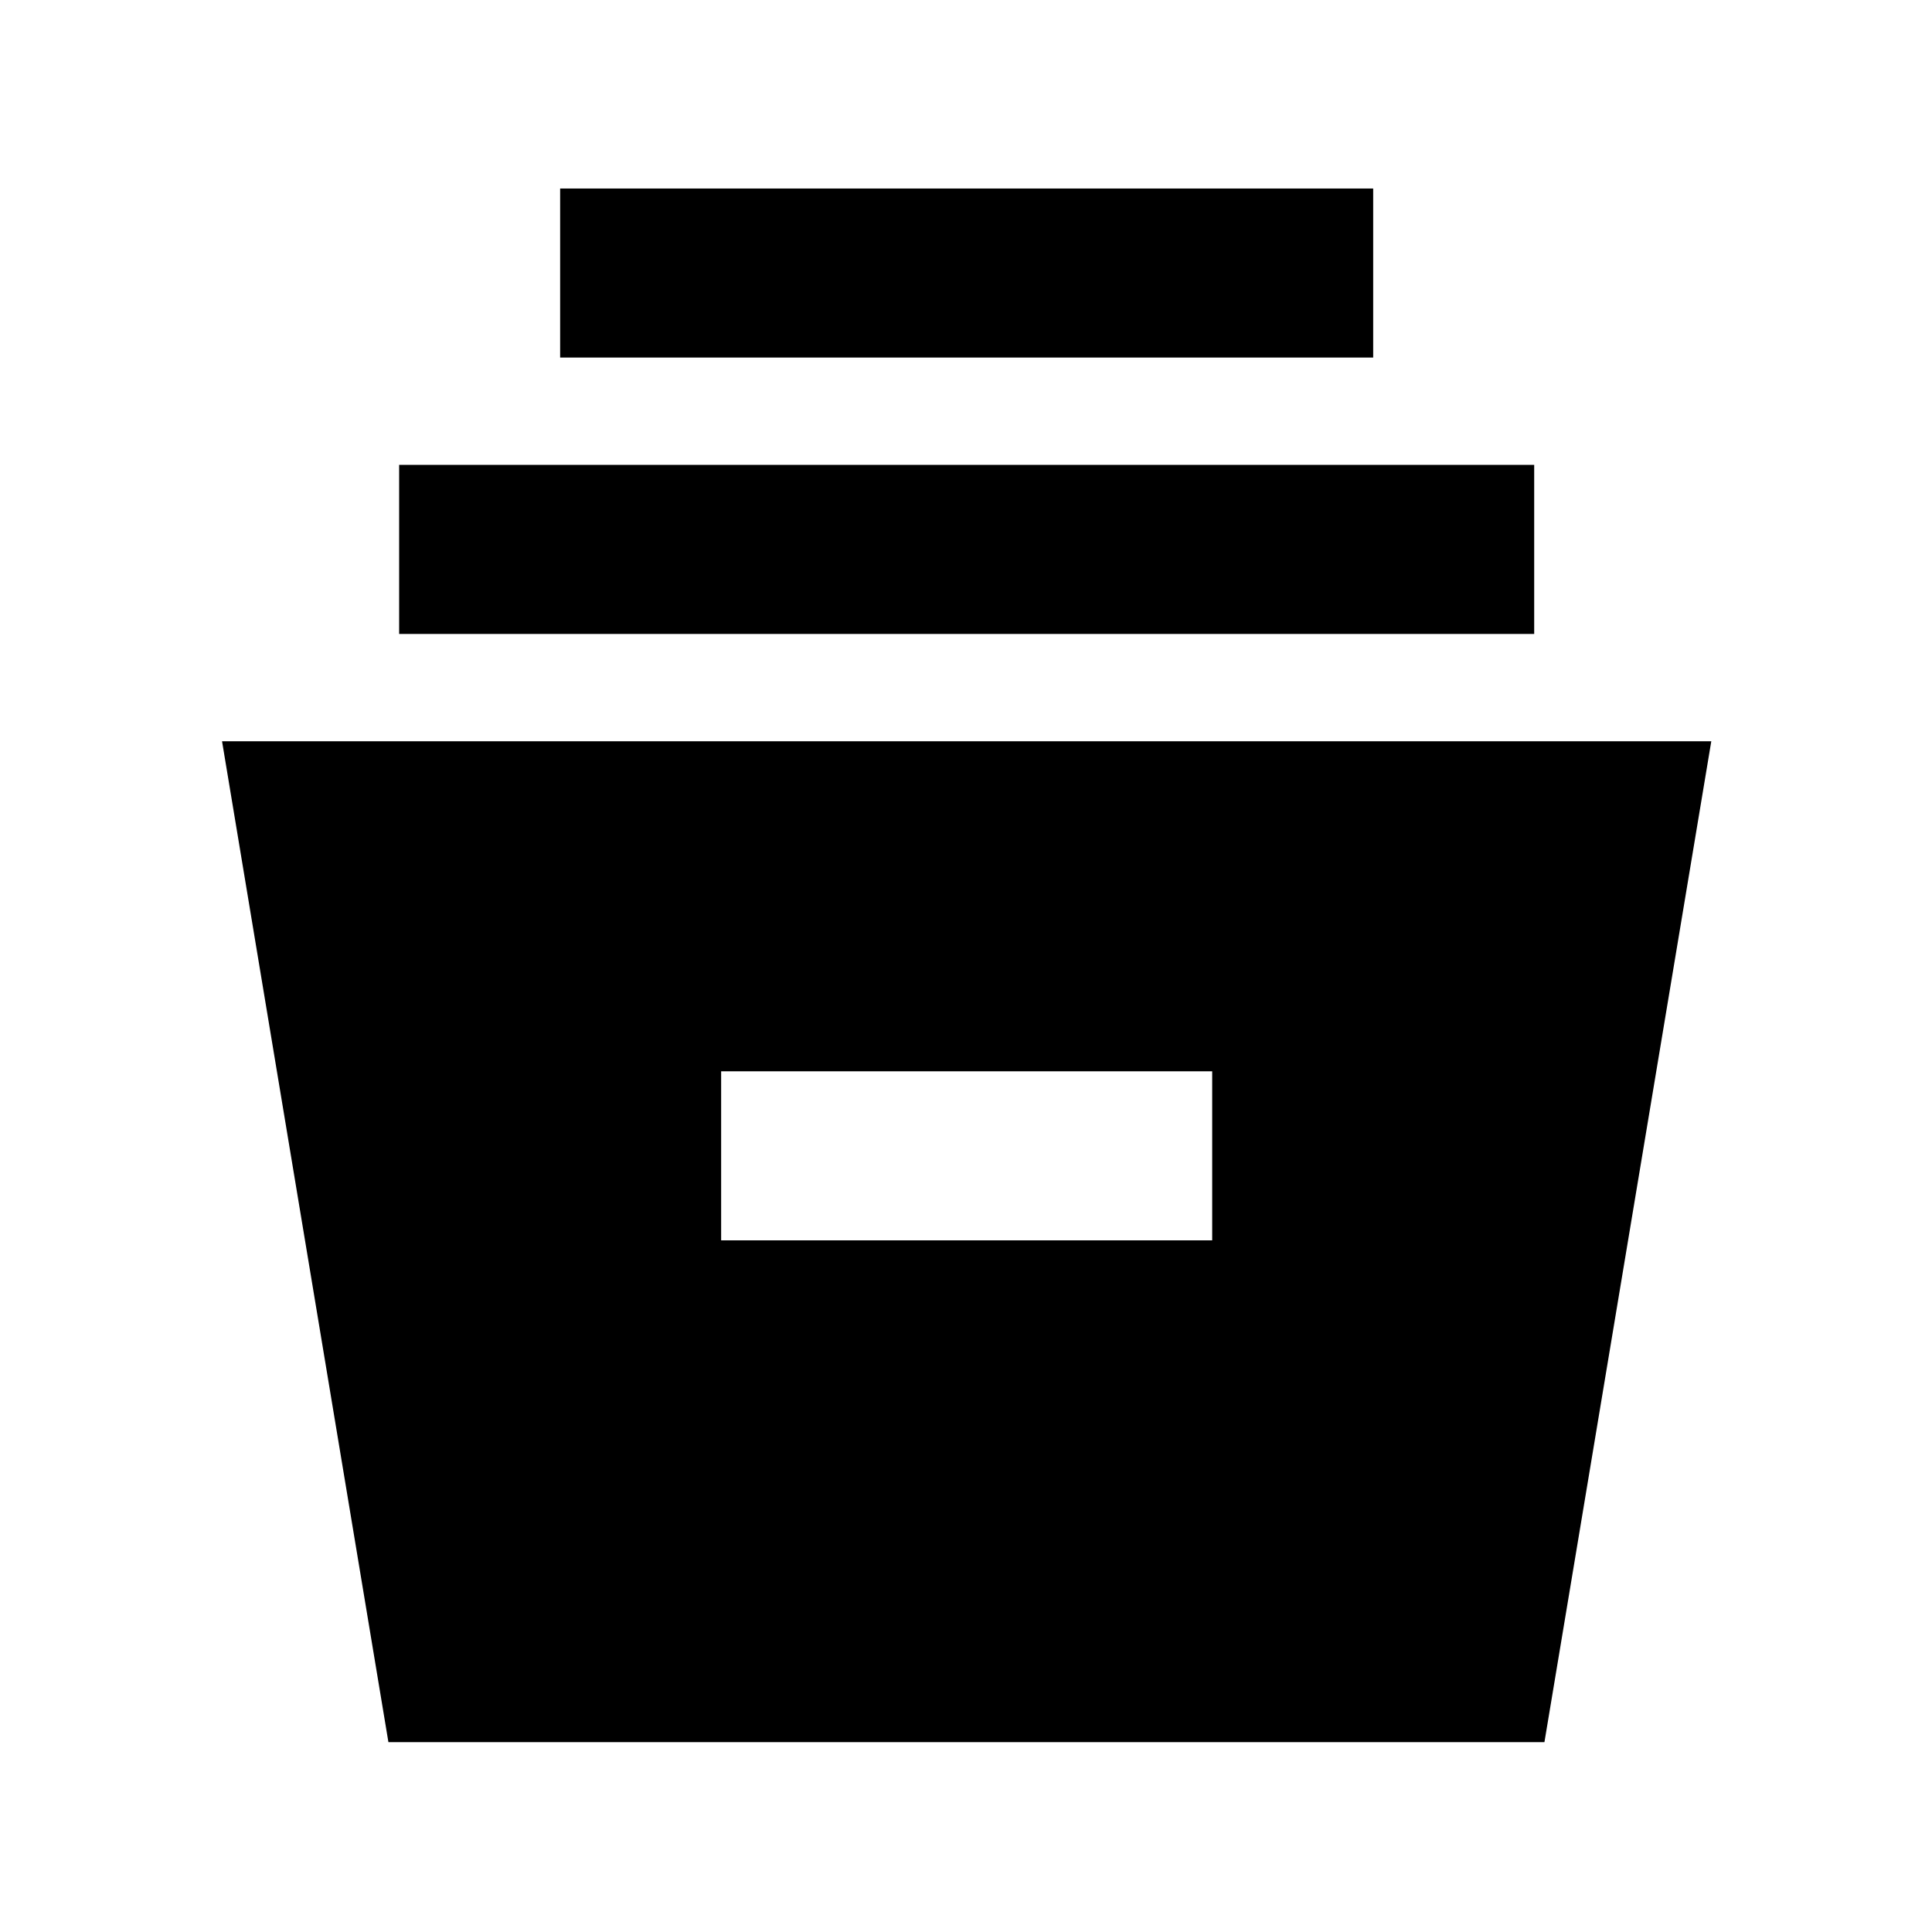 <svg xmlns="http://www.w3.org/2000/svg" height="40" viewBox="0 -960 960 960" width="40"><path d="m193-94.33-82.67-497.34h740L767.42-94.33H193Zm165.33-249.34h244v-84h-244v84ZM198.33-645v-84h564v84h-564Zm80-137.33v-84h404v84h-404Z"/></svg>